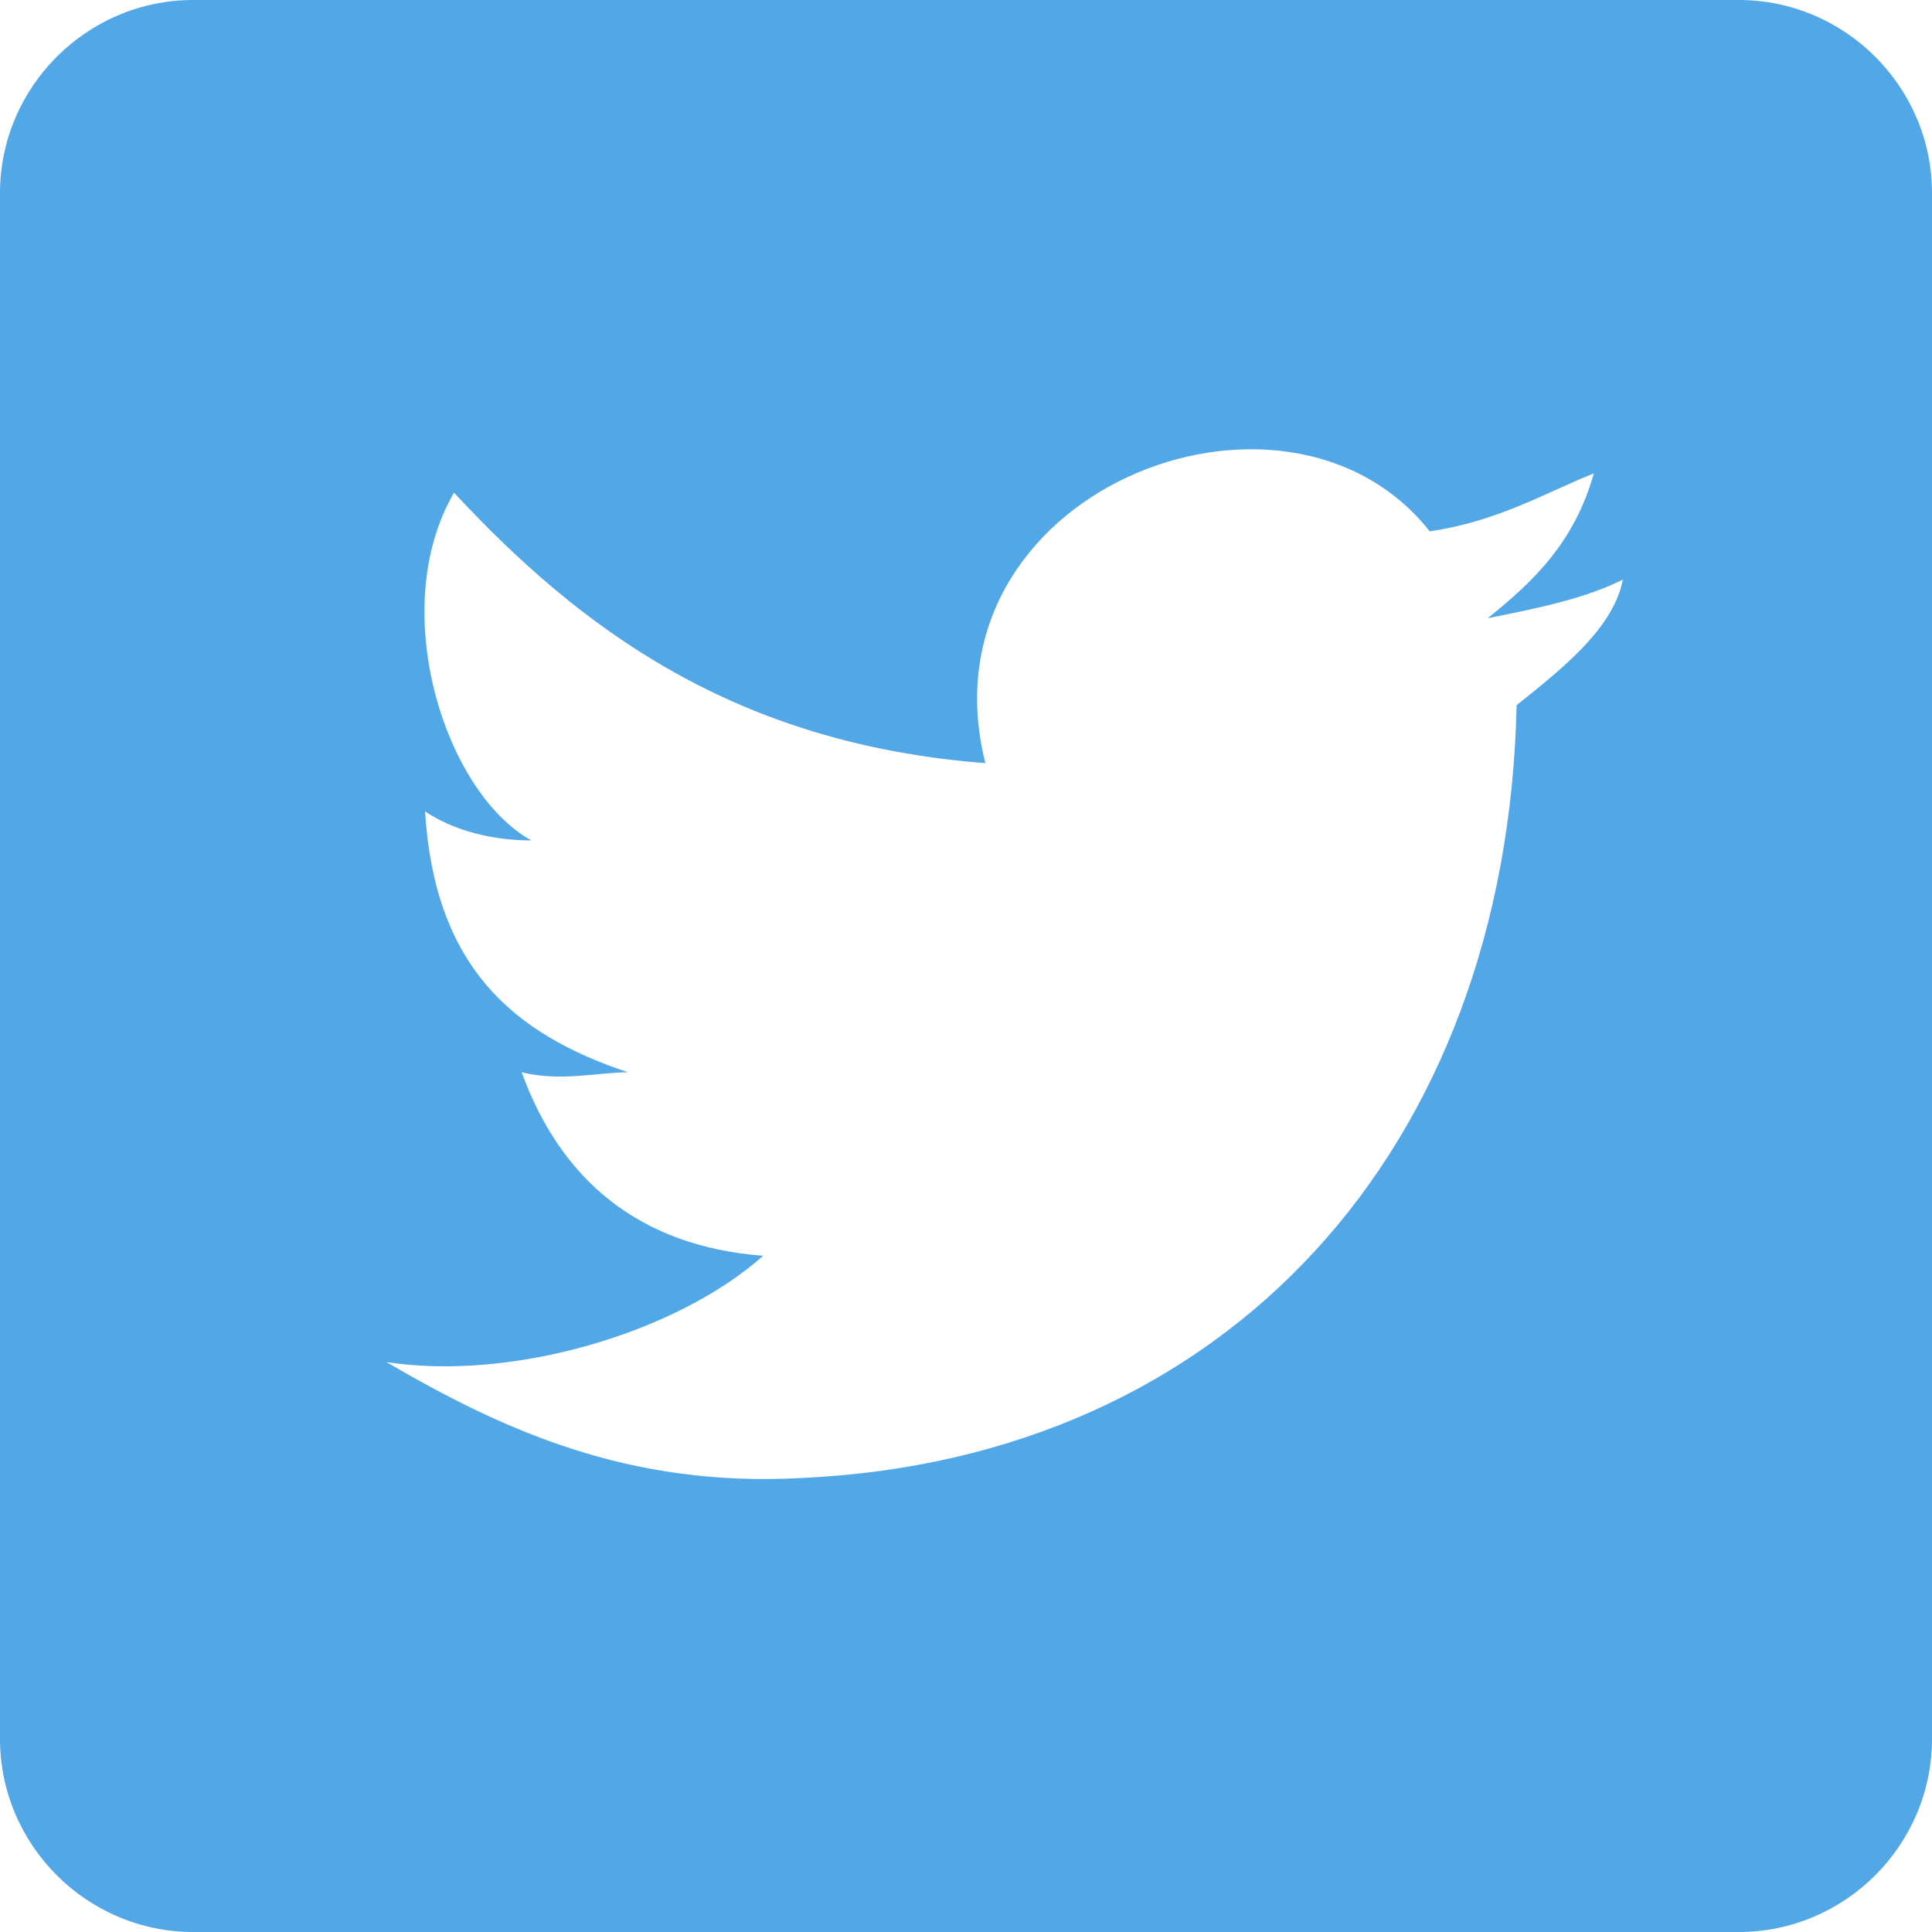 <?xml version="1.0" encoding="iso-8859-1"?>
<svg version="1.1" id="Capa_1" xmlns="http://www.w3.org/2000/svg" xmlns:xlink="http://www.w3.org/1999/xlink" x="0px" y="0px"
	 width="20px" height="20px" viewBox="0 0 510 510">
		<path fill="rgb(82, 167, 231)" d="M459,0H51C22.95,0,0,22.95,0,51v408c0,28.05,22.95,51,51,51h408c28.05,0,51-22.95,51-51V51C510,22.95,487.05,0,459,0z
			 M400.35,186.15c-2.55,117.3-76.5,198.9-188.7,204C165.75,392.7,132.6,377.4,102,359.55c33.15,5.101,76.5-7.649,99.45-28.05
			c-33.15-2.55-53.55-20.4-63.75-48.45c10.2,2.55,20.4,0,28.05,0c-30.6-10.2-51-28.05-53.55-68.85c7.65,5.1,17.85,7.65,28.05,7.65
			c-22.95-12.75-38.25-61.2-20.4-91.8c33.15,35.7,73.95,66.3,140.25,71.4c-17.85-71.4,79.051-109.65,117.301-61.2
			c17.85-2.55,30.6-10.2,43.35-15.3c-5.1,17.85-15.3,28.05-28.05,38.25c12.75-2.55,25.5-5.1,35.7-10.2
			C425.85,165.75,413.1,175.95,400.35,186.15z"/>
</svg>